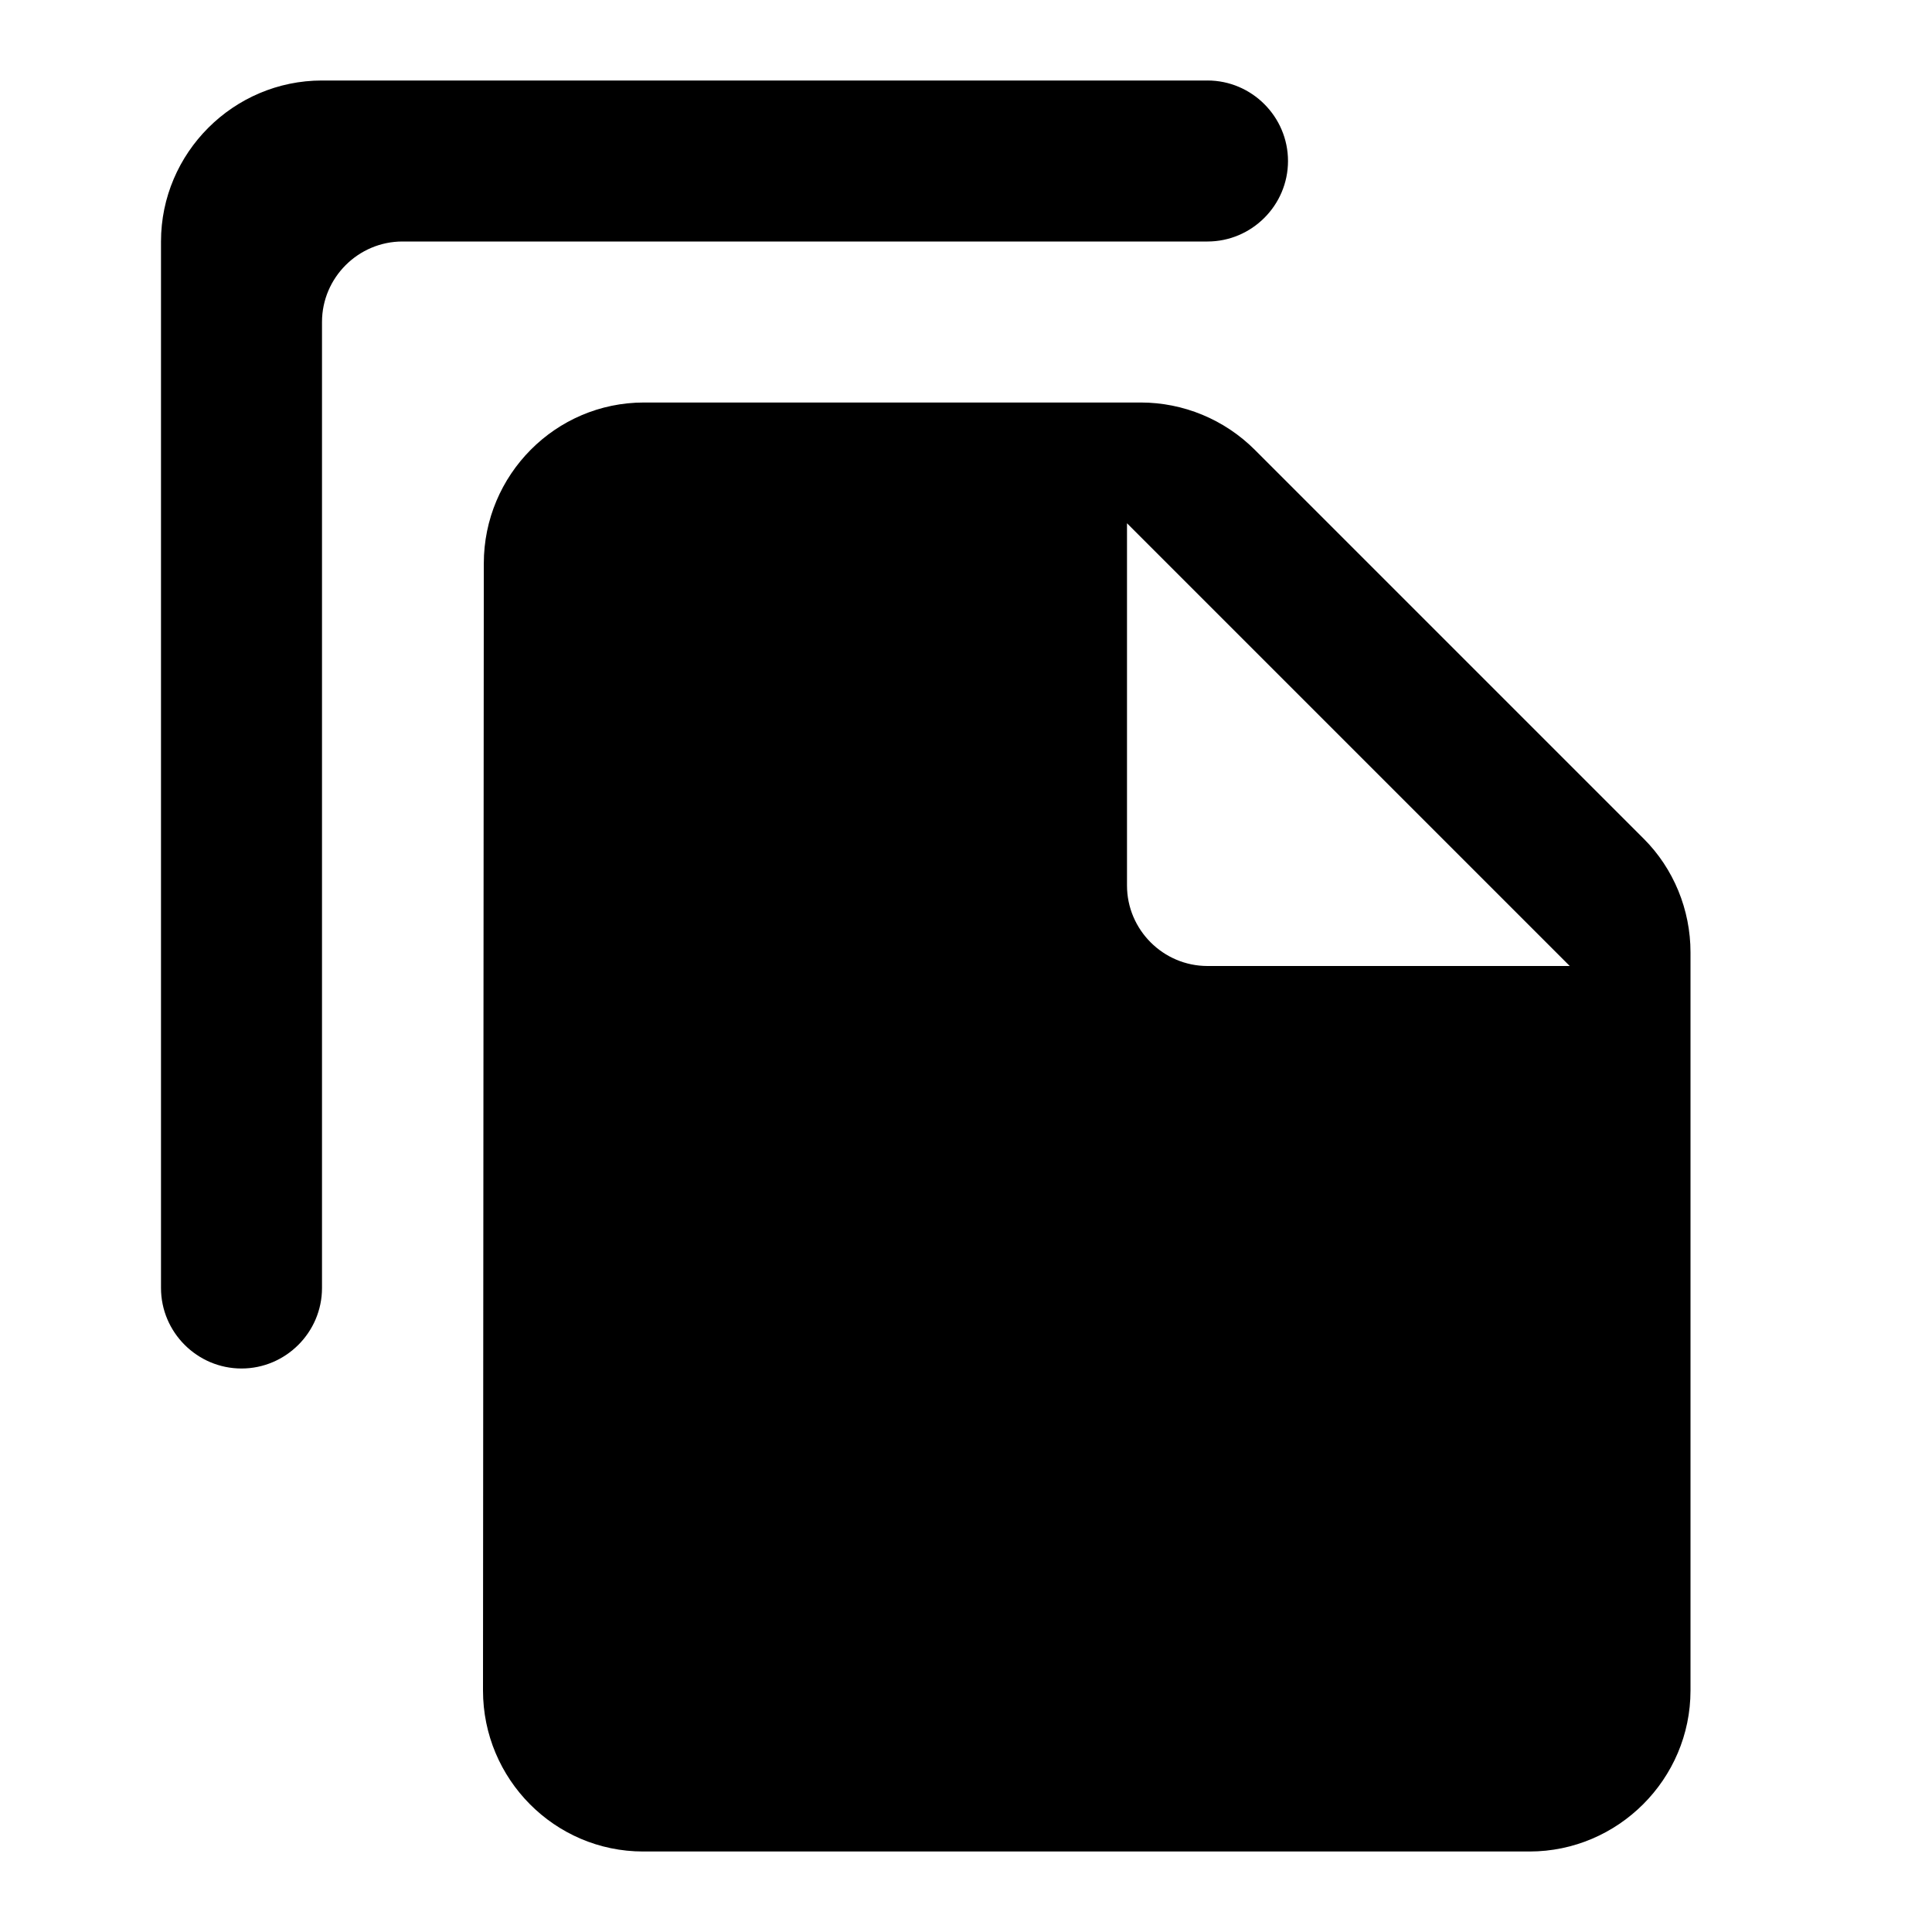 <svg xmlns="http://www.w3.org/2000/svg" fill="none" viewBox="0 0 48 48">
  <path fill="currentColor" d="M30 2H8C5.8 2 4 3.8 4 6v26c0 1.1.9 2 2 2s2-.9 2-2V8c0-1.1.9-2 2-2h20c1.1 0 2-.9 2-2s-.9-2-2-2Zm1.18 9.18 9.66 9.66c.74.74 1.16 1.76 1.16 2.82V42c0 2.2-1.8 4-4 4H15.98c-2.2 0-3.98-1.8-3.98-4l.02-28c0-2.2 1.78-4 3.98-4h12.34c1.06 0 2.08.42 2.84 1.18ZM30 24h9L28 13v9c0 1.1.9 2 2 2Z"/>
</svg>
